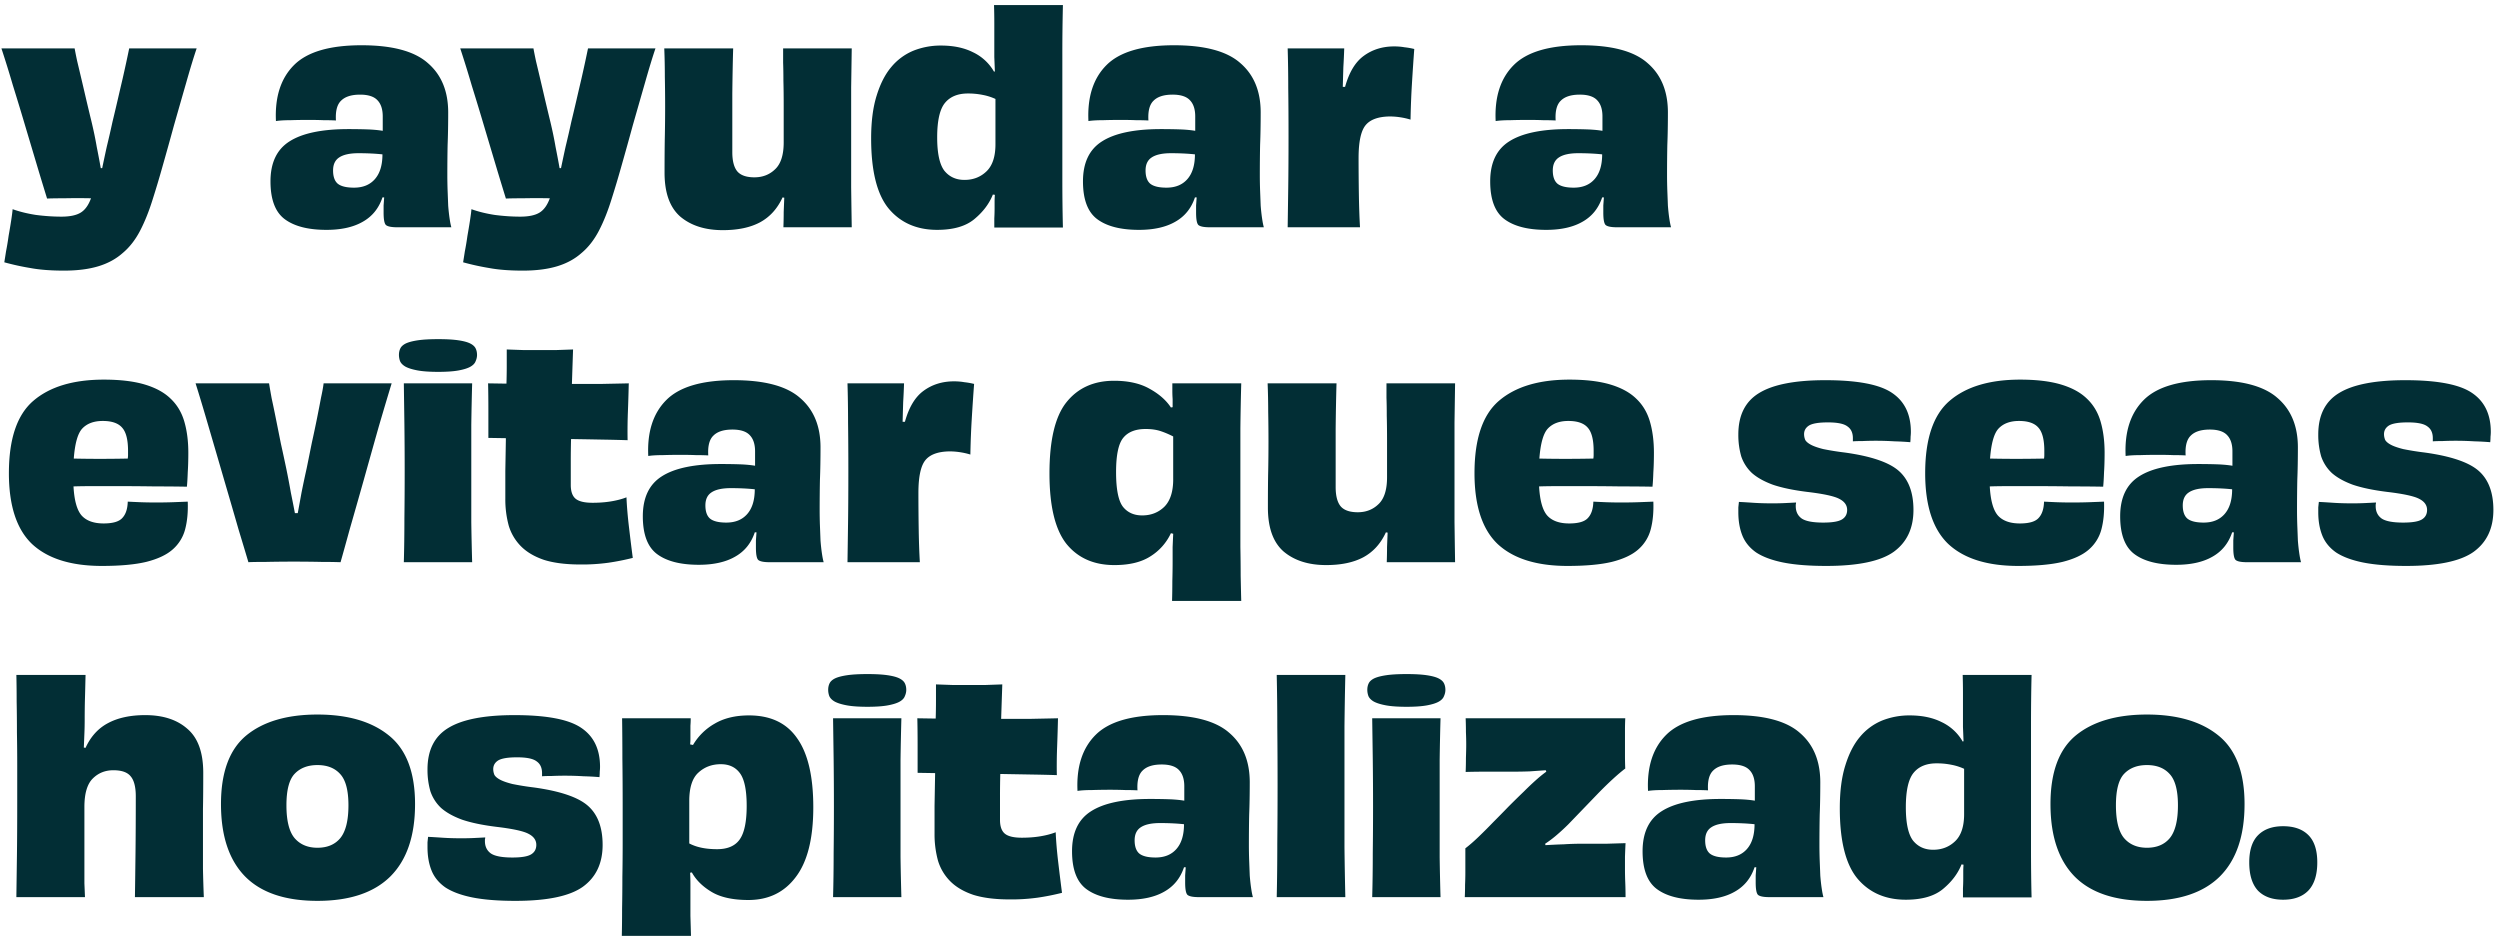 <svg width="209" height="79" viewBox="0 0 209 79" fill="none" xmlns="http://www.w3.org/2000/svg"><path d="M10.8 4.048h5.64c-.24.704-.528 1.648-.864 2.832-.336 1.168-.68 2.368-1.032 3.6a304.496 304.496 0 01-.984 3.528 81.66 81.66 0 01-.768 2.568c-.32 1.04-.68 1.944-1.08 2.712-.4.768-.888 1.392-1.464 1.872-.56.496-1.24.864-2.04 1.104-.8.24-1.752.36-2.856.36-1.104 0-2.04-.072-2.808-.216a20.923 20.923 0 01-2.184-.48c.032-.192.08-.496.144-.912.08-.4.152-.832.216-1.296.08-.448.152-.88.216-1.296.064-.416.104-.728.12-.936.576.208 1.224.368 1.944.48.736.096 1.448.144 2.136.144.704 0 1.24-.112 1.608-.336.368-.224.656-.624.864-1.2a51.779 51.779 0 00-2.232 0c-.656 0-1.136.008-1.44.024a404.13 404.13 0 01-.696-2.28l-1.032-3.456a252.424 252.424 0 00-1.128-3.72 95.613 95.613 0 00-.96-3.096h6.12c.048.272.12.632.216 1.08a420.602 420.602 0 01.768 3.264c.144.608.288 1.208.432 1.8.176.736.32 1.432.432 2.088.128.64.24 1.232.336 1.776h.12c.112-.544.24-1.144.384-1.8.16-.656.32-1.352.48-2.088.144-.592.288-1.2.432-1.824.144-.624.28-1.208.408-1.752a114.834 114.834 0 00.552-2.544zm18.797 11.64c.736 0 1.312-.232 1.728-.696.432-.48.648-1.176.648-2.088a16.83 16.83 0 00-.96-.072c-.336-.016-.68-.024-1.032-.024-.736 0-1.28.12-1.632.36-.336.224-.504.584-.504 1.08 0 .512.128.88.384 1.104.272.224.728.336 1.368.336zm2.4-4.752v-1.2c0-.592-.144-1.04-.432-1.344-.288-.32-.776-.48-1.464-.48-.72 0-1.248.168-1.584.504-.336.32-.48.872-.432 1.656a18.975 18.975 0 00-1.032-.024c-.4-.016-.816-.024-1.248-.024-.512 0-1.016.008-1.512.024-.496 0-.904.024-1.224.072-.096-2.016.408-3.576 1.512-4.68 1.104-1.104 2.984-1.656 5.64-1.656 2.576 0 4.424.496 5.544 1.488 1.136.976 1.704 2.352 1.704 4.128 0 1.008-.016 1.912-.048 2.712-.016.784-.024 1.632-.024 2.544 0 .416.008.848.024 1.296l.048 1.248c.032.4.072.76.12 1.08.048.32.096.56.144.72h-4.512c-.496 0-.816-.064-.96-.192-.128-.128-.192-.472-.192-1.032v-.6l.048-.672h-.144c-.304.912-.856 1.592-1.656 2.04-.784.448-1.792.672-3.024.672-1.52 0-2.68-.296-3.48-.888-.8-.592-1.2-1.648-1.2-3.168 0-1.552.528-2.664 1.584-3.336 1.072-.688 2.72-1.032 4.944-1.032.544 0 1.056.008 1.536.024.496.016.936.056 1.32.12zm17.16-6.888h5.64c-.24.704-.528 1.648-.864 2.832-.336 1.168-.68 2.368-1.032 3.6a304.496 304.496 0 01-.984 3.528 81.66 81.66 0 01-.768 2.568c-.32 1.04-.68 1.944-1.08 2.712-.4.768-.888 1.392-1.464 1.872-.56.496-1.24.864-2.04 1.104-.8.24-1.752.36-2.856.36-1.104 0-2.04-.072-2.808-.216a20.923 20.923 0 01-2.184-.48c.032-.192.08-.496.144-.912.08-.4.152-.832.216-1.296.08-.448.152-.88.216-1.296.064-.416.104-.728.12-.936.576.208 1.224.368 1.944.48.736.096 1.448.144 2.136.144.704 0 1.24-.112 1.608-.336.368-.224.656-.624.864-1.2a51.779 51.779 0 00-2.232 0c-.656 0-1.136.008-1.44.024a404.13 404.13 0 01-.696-2.28l-1.032-3.456a252.424 252.424 0 00-1.128-3.72 95.613 95.613 0 00-.96-3.096h6.12c.048.272.12.632.216 1.08a420.602 420.602 0 01.768 3.264c.144.608.288 1.208.432 1.8.176.736.32 1.432.432 2.088.128.64.24 1.232.336 1.776h.12c.112-.544.24-1.144.384-1.8.16-.656.32-1.352.48-2.088.144-.592.288-1.2.432-1.824.144-.624.28-1.208.408-1.752a114.834 114.834 0 00.552-2.544zm16.312 0h5.736l-.048 3.264v8.352c.016 1.184.032 2.296.048 3.336h-5.712c.016-.464.024-.888.024-1.272l.048-1.2-.144-.024c-.432.944-1.064 1.64-1.896 2.088-.816.432-1.848.648-3.096.648-1.472 0-2.656-.376-3.552-1.128-.88-.768-1.32-1.992-1.32-3.672 0-1.248.008-2.264.024-3.048a128.834 128.834 0 000-4.968c0-.8-.016-1.592-.048-2.376h5.76c-.032 1.056-.056 2.32-.072 3.792v4.872c0 .752.144 1.296.432 1.632.288.32.76.48 1.416.48.688 0 1.264-.224 1.728-.672.48-.448.72-1.2.72-2.256V8.872c0-.832-.008-1.536-.024-2.112 0-.592-.008-1.096-.024-1.512v-1.2zm17.751 8.016V8.272a4.55 4.55 0 00-1.056-.336 6.12 6.12 0 00-1.248-.12c-.848 0-1.488.264-1.92.792-.432.528-.648 1.488-.648 2.88 0 1.328.2 2.256.6 2.784.416.512.976.768 1.68.768.736 0 1.352-.24 1.848-.72s.744-1.232.744-2.256zM83.1.424h5.76a168.71 168.71 0 00-.048 4.152V15.016c0 1.392.016 2.728.048 4.008h-5.736v-.768c.016-.272.024-.552.024-.84v-.552c0-.192.008-.384.024-.576l-.168-.024c-.304.768-.824 1.456-1.56 2.064-.72.592-1.752.888-3.096.888-1.696 0-3.04-.584-4.032-1.752-.992-1.184-1.488-3.152-1.488-5.904 0-1.392.152-2.576.456-3.552.304-.992.712-1.792 1.224-2.4a4.77 4.77 0 011.848-1.368 6.146 6.146 0 012.304-.432c1.04 0 1.928.184 2.664.552A3.977 3.977 0 0183.1 5.992l.072-.024a375.75 375.75 0 00-.048-1.2V3.52 1.912c0-.496-.008-.992-.024-1.488zm14.421 15.264c.736 0 1.312-.232 1.728-.696.432-.48.648-1.176.648-2.088a16.83 16.83 0 00-.96-.072c-.336-.016-.68-.024-1.032-.024-.736 0-1.28.12-1.632.36-.336.224-.504.584-.504 1.08 0 .512.128.88.384 1.104.272.224.728.336 1.368.336zm2.4-4.752v-1.2c0-.592-.144-1.04-.432-1.344-.288-.32-.776-.48-1.464-.48-.72 0-1.248.168-1.584.504-.336.32-.48.872-.432 1.656a18.975 18.975 0 00-1.032-.024c-.4-.016-.816-.024-1.248-.024-.512 0-1.016.008-1.512.024-.496 0-.904.024-1.224.072-.096-2.016.408-3.576 1.512-4.68 1.104-1.104 2.984-1.656 5.64-1.656 2.576 0 4.424.496 5.544 1.488 1.136.976 1.704 2.352 1.704 4.128 0 1.008-.016 1.912-.048 2.712-.016.784-.024 1.632-.024 2.544 0 .416.008.848.024 1.296l.048 1.248c.032.4.072.76.12 1.08.048.32.096.56.144.72h-4.512c-.496 0-.816-.064-.96-.192-.128-.128-.192-.472-.192-1.032v-.6l.048-.672h-.144c-.304.912-.856 1.592-1.656 2.04-.784.448-1.792.672-3.024.672-1.52 0-2.68-.296-3.48-.888-.8-.592-1.2-1.648-1.2-3.168 0-1.552.528-2.664 1.584-3.336 1.072-.688 2.72-1.032 4.944-1.032.544 0 1.056.008 1.536.024.496.016.936.056 1.32.12zm12.336-3.672h.192c.336-1.216.856-2.08 1.56-2.592.72-.528 1.568-.792 2.544-.792.304 0 .592.024.864.072.288.032.56.08.816.144-.064.848-.128 1.8-.192 2.856a69.188 69.188 0 00-.12 3.048 5.909 5.909 0 00-.84-.192 5.839 5.839 0 00-.912-.072c-.96.016-1.632.264-2.016.744-.384.48-.576 1.392-.576 2.736 0 .944.008 1.944.024 3 .016 1.04.048 1.968.096 2.784h-6.048c.016-1.04.032-2.16.048-3.36.016-1.2.024-2.6.024-4.2 0-1.568-.008-2.928-.024-4.08 0-1.152-.016-2.256-.048-3.312h4.728c-.016.512-.04 1.032-.072 1.56a394.19 394.19 0 00-.048 1.656zm19.308 8.424c.736 0 1.312-.232 1.728-.696.432-.48.648-1.176.648-2.088a16.83 16.83 0 00-.96-.072c-.336-.016-.68-.024-1.032-.024-.736 0-1.28.12-1.632.36-.336.224-.504.584-.504 1.08 0 .512.128.88.384 1.104.272.224.728.336 1.368.336zm2.4-4.752v-1.2c0-.592-.144-1.04-.432-1.344-.288-.32-.776-.48-1.464-.48-.72 0-1.248.168-1.584.504-.336.32-.48.872-.432 1.656a18.975 18.975 0 00-1.032-.024c-.4-.016-.816-.024-1.248-.024-.512 0-1.016.008-1.512.024-.496 0-.904.024-1.224.072-.096-2.016.408-3.576 1.512-4.68 1.104-1.104 2.984-1.656 5.64-1.656 2.576 0 4.424.496 5.544 1.488 1.136.976 1.704 2.352 1.704 4.128 0 1.008-.016 1.912-.048 2.712-.016.784-.024 1.632-.024 2.544 0 .416.008.848.024 1.296l.048 1.248c.032.4.072.76.12 1.08.048.32.096.56.144.72h-4.512c-.496 0-.816-.064-.96-.192-.128-.128-.192-.472-.192-1.032v-.6l.048-.672h-.144c-.304.912-.856 1.592-1.656 2.04-.784.448-1.792.672-3.024.672-1.52 0-2.68-.296-3.48-.888-.8-.592-1.2-1.648-1.2-3.168 0-1.552.528-2.664 1.584-3.336 1.072-.688 2.72-1.032 4.944-1.032.544 0 1.056.008 1.536.024.496.016.936.056 1.32.12zM8.592 35.192c-.736 0-1.304.208-1.704.624-.384.4-.624 1.24-.72 2.52.688.016 1.416.024 2.184.024.768 0 1.544-.008 2.328-.024a1.9 1.9 0 00.024-.312v-.336c0-.912-.16-1.552-.48-1.92-.32-.384-.864-.576-1.632-.576zm4.464 6.816c.496 0 .968-.008 1.416-.024.448-.016.856-.032 1.224-.048.032.864-.04 1.632-.216 2.304a3.354 3.354 0 01-1.056 1.704c-.512.448-1.248.792-2.208 1.032-.944.224-2.176.336-3.696.336-2.576 0-4.52-.608-5.832-1.824C1.392 44.256.744 42.28.744 39.56c0-2.864.68-4.88 2.04-6.048 1.376-1.184 3.344-1.776 5.904-1.776 1.36 0 2.496.136 3.408.408.912.272 1.632.664 2.16 1.176.544.512.928 1.152 1.152 1.92.224.768.336 1.64.336 2.616 0 .608-.016 1.152-.048 1.632-.016.48-.04.88-.072 1.2-.736-.016-1.624-.024-2.664-.024-1.04-.016-2.056-.024-3.048-.024H7.824c-.64 0-1.2.008-1.68.024.064 1.168.288 1.976.672 2.424.4.448 1.016.672 1.848.672.768 0 1.288-.152 1.56-.456.288-.304.44-.76.456-1.368.288.016.632.032 1.032.048.416.016.864.024 1.344.024zm13.998-9.96h5.688c-.288.944-.648 2.152-1.08 3.624-.416 1.472-.832 2.952-1.248 4.44a952.247 952.247 0 01-1.176 4.128c-.352 1.28-.608 2.2-.768 2.76a45.154 45.154 0 00-1.584-.024 111.84 111.84 0 00-4.656 0c-.704 0-1.192.008-1.464.024-.16-.544-.432-1.448-.816-2.712-.368-1.28-.768-2.656-1.2-4.128-.432-1.488-.864-2.968-1.296-4.44-.432-1.488-.8-2.712-1.104-3.672h6.144c.048.304.12.72.216 1.248.112.512.232 1.088.36 1.728l.408 2.04c.16.72.312 1.424.456 2.112.144.704.272 1.376.384 2.016.128.624.24 1.192.336 1.704h.24c.096-.512.2-1.08.312-1.704.128-.64.272-1.32.432-2.04.144-.704.288-1.416.432-2.136.16-.72.304-1.4.432-2.04.128-.64.24-1.216.336-1.728.112-.512.184-.912.216-1.2zm12.826-2.376c0 .176-.04.352-.12.528-.064.176-.208.328-.432.456s-.552.232-.984.312c-.432.08-1 .12-1.704.12-.72 0-1.296-.04-1.728-.12-.432-.08-.768-.184-1.008-.312-.224-.128-.376-.28-.456-.456a1.536 1.536 0 01-.096-.528c0-.208.04-.392.12-.552.08-.16.232-.296.456-.408.24-.112.576-.2 1.008-.264.432-.064 1-.096 1.704-.096.688 0 1.248.032 1.68.096.432.064.76.152.984.264.224.112.376.248.456.408.08.16.12.344.12.552zM39.472 47H33.76c.032-1.152.048-2.368.048-3.648a333.137 333.137 0 000-7.872l-.048-3.432h5.712a247.345 247.345 0 00-.072 3.48v8.136c.016 1.12.04 2.232.072 3.336zm1.332-14.952l1.536.024c.016-.512.024-1.008.024-1.488v-1.368l1.345.048h2.831l1.368-.048a1363.991 1363.991 0 00-.096 2.88h2.497c.816-.016 1.568-.032 2.256-.048-.017.736-.04 1.528-.072 2.376-.032.832-.04 1.624-.025 2.376a145.28 145.28 0 00-2.016-.048c-.847-.016-1.752-.032-2.712-.048a68.475 68.475 0 00-.023 1.848v1.992c0 .544.136.928.407 1.152.273.224.744.336 1.416.336.56 0 1.08-.04 1.56-.12.48-.08.904-.192 1.273-.336.032.752.104 1.6.216 2.544.111.944.215 1.784.312 2.52-.705.176-1.393.312-2.065.408a16.12 16.12 0 01-2.303.144c-1.217 0-2.233-.128-3.049-.384-.8-.272-1.44-.648-1.92-1.128a4.13 4.13 0 01-1.032-1.728 8.372 8.372 0 01-.287-2.256v-2.328c.016-.88.032-1.792.047-2.736l-1.464-.024v-2.304c0-.864-.008-1.616-.024-2.256zm19.92 11.64c.735 0 1.311-.232 1.727-.696.432-.48.648-1.176.648-2.088a16.83 16.83 0 00-.96-.072c-.336-.016-.68-.024-1.032-.024-.736 0-1.28.12-1.632.36-.336.224-.504.584-.504 1.08 0 .512.128.88.384 1.104.272.224.728.336 1.368.336zm2.4-4.752v-1.2c0-.592-.145-1.04-.433-1.344-.288-.32-.776-.48-1.464-.48-.72 0-1.248.168-1.584.504-.336.32-.48.872-.432 1.656a18.975 18.975 0 00-1.032-.024c-.4-.016-.816-.024-1.248-.024-.512 0-1.016.008-1.512.024-.496 0-.904.024-1.224.072-.096-2.016.408-3.576 1.512-4.68 1.104-1.104 2.984-1.656 5.64-1.656 2.576 0 4.424.496 5.544 1.488 1.136.976 1.704 2.352 1.704 4.128 0 1.008-.016 1.912-.048 2.712-.016.784-.024 1.632-.024 2.544 0 .416.008.848.024 1.296l.048 1.248c.032.4.072.76.12 1.08.048.32.096.56.144.72h-4.512c-.496 0-.816-.064-.96-.192-.128-.128-.192-.472-.192-1.032v-.6l.048-.672H63.1c-.304.912-.856 1.592-1.656 2.04-.784.448-1.792.672-3.024.672-1.52 0-2.68-.296-3.48-.888-.8-.592-1.2-1.648-1.2-3.168 0-1.552.528-2.664 1.584-3.336 1.072-.688 2.72-1.032 4.944-1.032.544 0 1.056.008 1.536.024.496.016.936.056 1.32.12zm12.335-3.672h.192c.336-1.216.856-2.08 1.56-2.592.72-.528 1.568-.792 2.544-.792.304 0 .592.024.864.072.288.032.56.08.816.144-.064.848-.128 1.8-.192 2.856a69.188 69.188 0 00-.12 3.048 5.909 5.909 0 00-.84-.192 5.839 5.839 0 00-.912-.072c-.96.016-1.632.264-2.016.744-.384.48-.576 1.392-.576 2.736 0 .944.008 1.944.024 3 .016 1.04.048 1.968.096 2.784H70.85c.016-1.04.032-2.16.048-3.36.016-1.2.024-2.6.024-4.2 0-1.568-.008-2.928-.024-4.08 0-1.152-.016-2.256-.048-3.312h4.728c-.016.512-.04 1.032-.072 1.56a394.19 394.19 0 00-.048 1.656zm22.62 4.8v-3.576a7.342 7.342 0 00-1.007-.432c-.368-.128-.8-.192-1.296-.192-.864 0-1.496.256-1.896.768-.384.496-.576 1.44-.576 2.832 0 1.44.192 2.408.576 2.904.384.48.92.72 1.608.72.736 0 1.352-.24 1.848-.72.496-.496.744-1.264.744-2.304zm-.071-8.016h5.76a236.66 236.66 0 00-.072 3.768V45.728c.016.832.024 1.632.024 2.4.016.784.032 1.488.048 2.112h-5.784c.016-.528.024-1.08.024-1.656.016-.576.024-1.128.024-1.656v-1.2l.048-1.104-.192-.048a4.515 4.515 0 01-1.728 1.944c-.752.48-1.752.72-3 .72-1.712 0-3.048-.592-4.008-1.776-.944-1.2-1.416-3.16-1.416-5.88 0-2.784.472-4.768 1.416-5.952.96-1.2 2.288-1.8 3.984-1.8 1.2 0 2.192.224 2.976.672.784.432 1.376.952 1.776 1.56l.144-.024v-.672a10.14 10.14 0 01-.024-.672v-.648zm17.901 0h5.736l-.048 3.264v8.352c.016 1.184.032 2.296.048 3.336h-5.712c.016-.464.024-.888.024-1.272l.048-1.2-.144-.024c-.432.944-1.064 1.64-1.896 2.088-.816.432-1.848.648-3.096.648-1.472 0-2.656-.376-3.552-1.128-.88-.768-1.32-1.992-1.32-3.672 0-1.248.008-2.264.024-3.048a128.834 128.834 0 000-4.968c0-.8-.016-1.592-.048-2.376h5.76c-.032 1.056-.056 2.32-.072 3.792v4.872c0 .752.144 1.296.432 1.632.288.32.76.48 1.416.48.688 0 1.264-.224 1.728-.672.48-.448.72-1.2.72-2.256v-3.024c0-.832-.008-1.536-.024-2.112 0-.592-.008-1.096-.024-1.512v-1.2zm15.207 3.144c-.736 0-1.304.208-1.704.624-.384.4-.624 1.24-.72 2.52.688.016 1.416.024 2.184.024.768 0 1.544-.008 2.328-.024a1.9 1.9 0 00.024-.312v-.336c0-.912-.16-1.552-.48-1.92-.32-.384-.864-.576-1.632-.576zm4.464 6.816c.496 0 .968-.008 1.416-.024.448-.016.856-.032 1.224-.048.032.864-.04 1.632-.216 2.304a3.354 3.354 0 01-1.056 1.704c-.512.448-1.248.792-2.208 1.032-.944.224-2.176.336-3.696.336-2.576 0-4.52-.608-5.832-1.824-1.296-1.232-1.944-3.208-1.944-5.928 0-2.864.68-4.88 2.04-6.048 1.376-1.184 3.344-1.776 5.904-1.776 1.36 0 2.496.136 3.408.408.912.272 1.632.664 2.16 1.176.544.512.928 1.152 1.152 1.92.224.768.336 1.64.336 2.616 0 .608-.016 1.152-.048 1.632-.016.48-.04.88-.072 1.2-.736-.016-1.624-.024-2.664-.024-1.04-.016-2.056-.024-3.048-.024h-2.088c-.64 0-1.2.008-1.68.024.064 1.168.288 1.976.672 2.424.4.448 1.016.672 1.848.672.768 0 1.288-.152 1.56-.456.288-.304.44-.76.456-1.368.288.016.632.032 1.032.048.416.016.864.024 1.344.024zm19.321-5.112v-.264c0-.448-.152-.776-.456-.984-.288-.224-.832-.336-1.632-.336-.768 0-1.296.088-1.584.264-.272.176-.408.416-.408.72 0 .16.032.32.096.48.08.144.24.28.48.408.24.128.584.248 1.032.36a22.72 22.72 0 001.8.288c2.192.304 3.696.816 4.512 1.536.816.72 1.224 1.808 1.224 3.264 0 1.536-.552 2.704-1.656 3.504-1.104.784-2.984 1.176-5.64 1.176-1.44 0-2.64-.096-3.6-.288-.944-.192-1.696-.472-2.256-.84-.544-.384-.928-.856-1.152-1.416-.224-.56-.336-1.208-.336-1.944v-.408l.048-.456c.336.016.736.04 1.2.072.464.032 1 .048 1.608.048.368 0 .72-.008 1.056-.024.352-.016.656-.032.912-.048 0 .064-.008.12-.024.168v.144c0 .448.168.792.504 1.032.336.224.936.336 1.8.336.752 0 1.272-.088 1.56-.264.288-.176.432-.44.432-.792 0-.4-.224-.712-.672-.936-.432-.224-1.328-.416-2.688-.576-1.152-.144-2.104-.344-2.856-.6-.736-.272-1.32-.6-1.752-.984a3.402 3.402 0 01-.888-1.392 6.456 6.456 0 01-.24-1.824c0-1.6.576-2.752 1.728-3.456 1.168-.72 3.016-1.08 5.544-1.08 2.672 0 4.528.352 5.568 1.056 1.056.704 1.584 1.792 1.584 3.264 0 .128-.008.264-.024.408 0 .144-.008.296-.024.456a22.57 22.57 0 00-1.32-.072 25.405 25.405 0 00-2.664-.024c-.336 0-.608.008-.816.024zm13.892-1.704c-.736 0-1.304.208-1.704.624-.384.4-.624 1.24-.72 2.52.688.016 1.416.024 2.184.024.768 0 1.544-.008 2.328-.024a1.9 1.9 0 00.024-.312v-.336c0-.912-.16-1.552-.48-1.92-.32-.384-.864-.576-1.632-.576zm4.464 6.816c.496 0 .968-.008 1.416-.024.448-.016.856-.032 1.224-.048.032.864-.04 1.632-.216 2.304a3.354 3.354 0 01-1.056 1.704c-.512.448-1.248.792-2.208 1.032-.944.224-2.176.336-3.696.336-2.576 0-4.52-.608-5.832-1.824-1.296-1.232-1.944-3.208-1.944-5.928 0-2.864.68-4.88 2.04-6.048 1.376-1.184 3.344-1.776 5.904-1.776 1.36 0 2.496.136 3.408.408.912.272 1.632.664 2.16 1.176.544.512.928 1.152 1.152 1.92.224.768.336 1.64.336 2.616 0 .608-.016 1.152-.048 1.632-.016.48-.04.88-.072 1.2-.736-.016-1.624-.024-2.664-.024-1.04-.016-2.056-.024-3.048-.024h-2.088c-.64 0-1.2.008-1.68.024.064 1.168.288 1.976.672 2.424.4.448 1.016.672 1.848.672.768 0 1.288-.152 1.56-.456.288-.304.44-.76.456-1.368.288.016.632.032 1.032.048.416.016.864.024 1.344.024zm10.974 1.68c.736 0 1.312-.232 1.728-.696.432-.48.648-1.176.648-2.088a16.83 16.83 0 00-.96-.072c-.336-.016-.68-.024-1.032-.024-.736 0-1.28.12-1.632.36-.336.224-.504.584-.504 1.08 0 .512.128.88.384 1.104.272.224.728.336 1.368.336zm2.4-4.752v-1.2c0-.592-.144-1.04-.432-1.344-.288-.32-.776-.48-1.464-.48-.72 0-1.248.168-1.584.504-.336.32-.48.872-.432 1.656a18.975 18.975 0 00-1.032-.024c-.4-.016-.816-.024-1.248-.024-.512 0-1.016.008-1.512.024-.496 0-.904.024-1.224.072-.096-2.016.408-3.576 1.512-4.68 1.104-1.104 2.984-1.656 5.64-1.656 2.576 0 4.424.496 5.544 1.488 1.136.976 1.704 2.352 1.704 4.128 0 1.008-.016 1.912-.048 2.712-.016.784-.024 1.632-.024 2.544 0 .416.008.848.024 1.296l.048 1.248c.032.4.072.76.12 1.08.048.32.096.56.144.72h-4.512c-.496 0-.816-.064-.96-.192-.128-.128-.192-.472-.192-1.032v-.6l.048-.672h-.144c-.304.912-.856 1.592-1.656 2.04-.784.448-1.792.672-3.024.672-1.52 0-2.68-.296-3.48-.888-.8-.592-1.2-1.648-1.2-3.168 0-1.552.528-2.664 1.584-3.336 1.072-.688 2.72-1.032 4.944-1.032.544 0 1.056.008 1.536.024.496.016.936.056 1.32.12zm16.752-2.04v-.264c0-.448-.152-.776-.456-.984-.288-.224-.832-.336-1.632-.336-.768 0-1.296.088-1.584.264-.272.176-.408.416-.408.72 0 .16.032.32.096.48.08.144.24.28.48.408.24.128.584.248 1.032.36a22.72 22.72 0 001.8.288c2.192.304 3.696.816 4.512 1.536.816.72 1.224 1.808 1.224 3.264 0 1.536-.552 2.704-1.656 3.504-1.104.784-2.984 1.176-5.64 1.176-1.44 0-2.64-.096-3.6-.288-.944-.192-1.696-.472-2.256-.84-.544-.384-.928-.856-1.152-1.416-.224-.56-.336-1.208-.336-1.944v-.408l.048-.456c.336.016.736.04 1.2.072.464.032 1 .048 1.608.048.368 0 .72-.008 1.056-.024.352-.016.656-.032.912-.048 0 .064-.008.12-.024.168v.144c0 .448.168.792.504 1.032.336.224.936.336 1.8.336.752 0 1.272-.088 1.56-.264.288-.176.432-.44.432-.792 0-.4-.224-.712-.672-.936-.432-.224-1.328-.416-2.688-.576-1.152-.144-2.104-.344-2.856-.6-.736-.272-1.32-.6-1.752-.984a3.402 3.402 0 01-.888-1.392 6.456 6.456 0 01-.24-1.824c0-1.6.576-2.752 1.728-3.456 1.168-.72 3.016-1.08 5.544-1.08 2.672 0 4.528.352 5.568 1.056 1.056.704 1.584 1.792 1.584 3.264 0 .128-.008.264-.024.408 0 .144-.008.296-.024.456a22.57 22.57 0 00-1.32-.072 25.405 25.405 0 00-2.664-.024c-.336 0-.608.008-.816.024zM17.04 75h-5.76c.016-1.056.032-2.28.048-3.672.016-1.408.024-2.992.024-4.752 0-.784-.144-1.344-.432-1.68-.272-.336-.752-.504-1.44-.504s-1.264.232-1.728.696c-.464.464-.696 1.256-.696 2.376v6.384L7.104 75H1.368l.048-3.504c.016-1.2.024-2.712.024-4.536v-2.904c0-.976-.008-1.912-.024-2.808 0-.912-.008-1.776-.024-2.592 0-.832-.008-1.576-.024-2.232h5.784c-.016.704-.032 1.344-.048 1.92a63.992 63.992 0 00-.024 1.776c0 .432-.008.832-.024 1.2l-.048 1.176.144.024c.432-.944 1.056-1.632 1.872-2.064.832-.448 1.872-.672 3.12-.672 1.488 0 2.664.384 3.528 1.152.88.752 1.32 1.976 1.32 3.672 0 1.216-.008 2.224-.024 3.024v4.992c.016.8.04 1.592.072 2.376zm12.09-7.68c0-1.248-.232-2.12-.696-2.616-.448-.496-1.08-.744-1.896-.744-.8 0-1.432.24-1.896.72-.464.48-.696 1.36-.696 2.64s.224 2.192.672 2.736c.464.544 1.104.816 1.92.816.832 0 1.472-.272 1.92-.816.448-.56.672-1.472.672-2.736zm5.568-.096c0 2.656-.688 4.672-2.064 6.048-1.376 1.36-3.408 2.04-6.096 2.04s-4.704-.68-6.048-2.04c-1.344-1.376-2.016-3.392-2.016-6.048s.704-4.568 2.112-5.736c1.424-1.168 3.408-1.752 5.952-1.752s4.536.584 5.976 1.752c1.456 1.168 2.184 3.08 2.184 5.736zm10.617-2.328v-.264c0-.448-.152-.776-.456-.984-.288-.224-.832-.336-1.632-.336-.768 0-1.296.088-1.584.264-.272.176-.408.416-.408.72 0 .16.032.32.096.48.08.144.24.28.48.408.24.128.584.248 1.032.36a22.72 22.72 0 001.8.288c2.192.304 3.696.816 4.512 1.536.816.72 1.224 1.808 1.224 3.264 0 1.536-.552 2.704-1.656 3.504-1.104.784-2.984 1.176-5.64 1.176-1.44 0-2.64-.096-3.6-.288-.944-.192-1.696-.472-2.256-.84-.544-.384-.928-.856-1.152-1.416-.224-.56-.336-1.208-.336-1.944v-.408l.048-.456c.336.016.736.04 1.2.072.464.032 1 .048 1.608.048.368 0 .72-.008 1.056-.024.352-.016.656-.032.912-.048 0 .064-.008.12-.024.168v.144c0 .448.168.792.504 1.032.336.224.936.336 1.8.336.752 0 1.272-.088 1.56-.264.288-.176.432-.44.432-.792 0-.4-.224-.712-.672-.936-.432-.224-1.328-.416-2.688-.576-1.152-.144-2.104-.344-2.856-.6-.736-.272-1.32-.6-1.752-.984a3.402 3.402 0 01-.888-1.392 6.456 6.456 0 01-.24-1.824c0-1.6.576-2.752 1.728-3.456 1.168-.72 3.016-1.08 5.544-1.08 2.672 0 4.528.352 5.568 1.056 1.056.704 1.584 1.792 1.584 3.264 0 .128-.008.264-.024.408 0 .144-.008.296-.024.456a22.57 22.57 0 00-1.32-.072 25.405 25.405 0 00-2.664-.024c-.336 0-.608.008-.816.024zm12.308 2.064v3.552c.304.16.648.28 1.032.36.384.08.816.12 1.296.12.864 0 1.488-.264 1.872-.792.4-.544.6-1.488.6-2.832 0-1.296-.184-2.2-.552-2.712-.368-.512-.904-.768-1.608-.768-.752 0-1.384.24-1.896.72-.496.464-.744 1.248-.744 2.352zm.072-4.728l.24.048a4.915 4.915 0 011.8-1.776c.784-.464 1.744-.696 2.88-.696 1.808 0 3.152.64 4.032 1.92.896 1.264 1.344 3.184 1.344 5.76 0 2.608-.488 4.552-1.464 5.832-.96 1.28-2.28 1.92-3.96 1.92-1.296 0-2.32-.224-3.072-.672-.752-.448-1.304-.992-1.656-1.632l-.144.024c.016.304.024.624.024.96V76.56l.048 1.68h-5.784c.016-.672.024-1.432.024-2.28.016-.848.024-1.736.024-2.664a167.2 167.2 0 00.024-2.88v-2.904c0-1.536-.008-2.896-.024-4.08 0-1.184-.008-2.312-.024-3.384h5.736c0 .208-.008.416-.024.624v1.104c0 .144-.008.296-.024.456zm18.069-4.56c0 .176-.04.352-.12.528-.064.176-.208.328-.432.456s-.552.232-.984.312c-.432.08-1 .12-1.704.12-.72 0-1.296-.04-1.728-.12-.432-.08-.768-.184-1.008-.312-.224-.128-.376-.28-.456-.456a1.536 1.536 0 01-.096-.528c0-.208.04-.392.12-.552.08-.16.232-.296.456-.408.24-.112.576-.2 1.008-.264.432-.064 1-.096 1.704-.096.688 0 1.248.032 1.68.096.432.064.76.152.984.264.224.112.376.248.456.408.08.16.12.344.12.552zM75.356 75h-5.712c.032-1.152.048-2.368.048-3.648a333.137 333.137 0 000-7.872l-.048-3.432h5.712a247.345 247.345 0 00-.072 3.48v8.136c.016 1.12.04 2.232.072 3.336zm1.332-14.952l1.536.024c.016-.512.024-1.008.024-1.488v-1.368l1.344.048h2.832l1.368-.048-.048 1.416-.048 1.464h2.496c.816-.016 1.568-.032 2.256-.048-.016.736-.04 1.528-.072 2.376-.032.832-.04 1.624-.024 2.376a145.28 145.28 0 00-2.016-.048l-2.712-.048a68.475 68.475 0 00-.024 1.848v1.992c0 .544.136.928.408 1.152.272.224.744.336 1.416.336.56 0 1.08-.04 1.56-.12.48-.08.904-.192 1.272-.336.032.752.104 1.6.216 2.544s.216 1.784.312 2.52c-.704.176-1.392.312-2.064.408a16.12 16.12 0 01-2.304.144c-1.216 0-2.232-.128-3.048-.384-.8-.272-1.44-.648-1.92-1.128a4.13 4.13 0 01-1.032-1.728 8.372 8.372 0 01-.288-2.256v-2.328l.048-2.736-1.464-.024v-2.304c0-.864-.008-1.616-.024-2.256zm19.919 11.64c.736 0 1.312-.232 1.728-.696.432-.48.648-1.176.648-2.088a16.83 16.83 0 00-.96-.072c-.336-.016-.68-.024-1.032-.024-.736 0-1.28.12-1.632.36-.336.224-.504.584-.504 1.08 0 .512.128.88.384 1.104.272.224.728.336 1.368.336zm2.4-4.752v-1.2c0-.592-.144-1.04-.432-1.344-.288-.32-.776-.48-1.464-.48-.72 0-1.248.168-1.584.504-.336.32-.48.872-.432 1.656a18.975 18.975 0 00-1.032-.024c-.4-.016-.816-.024-1.248-.024-.512 0-1.016.008-1.512.024-.496 0-.904.024-1.224.072-.096-2.016.408-3.576 1.512-4.68 1.104-1.104 2.984-1.656 5.64-1.656 2.576 0 4.424.496 5.544 1.488 1.136.976 1.704 2.352 1.704 4.128 0 1.008-.016 1.912-.048 2.712-.016.784-.024 1.632-.024 2.544 0 .416.008.848.024 1.296l.048 1.248c.032.4.072.76.12 1.08.048.32.096.56.144.72h-4.512c-.496 0-.816-.064-.96-.192-.128-.128-.192-.472-.192-1.032v-.6l.048-.672h-.144c-.304.912-.856 1.592-1.656 2.04-.784.448-1.792.672-3.024.672-1.52 0-2.68-.296-3.48-.888-.8-.592-1.2-1.648-1.2-3.168 0-1.552.528-2.664 1.584-3.336 1.072-.688 2.72-1.032 4.944-1.032.544 0 1.056.008 1.536.024.496.016.936.056 1.32.12zM112.47 75h-5.736c.032-1.376.048-2.872.048-4.488a509.346 509.346 0 000-9.72c0-1.472-.016-2.928-.048-4.368h5.736a353.508 353.508 0 00-.072 4.32v10.08c.016 1.392.04 2.784.072 4.176zm8.365-17.328c0 .176-.04.352-.12.528-.064.176-.208.328-.432.456s-.552.232-.984.312c-.432.08-1 .12-1.704.12-.72 0-1.296-.04-1.728-.12-.432-.08-.768-.184-1.008-.312-.224-.128-.376-.28-.456-.456a1.536 1.536 0 01-.096-.528c0-.208.04-.392.12-.552.08-.16.232-.296.456-.408.24-.112.576-.2 1.008-.264.432-.064 1-.096 1.704-.096.688 0 1.248.032 1.68.096.432.064.76.152.984.264.224.112.376.248.456.408.08.16.12.344.12.552zM120.428 75h-5.712c.032-1.152.048-2.368.048-3.648a333.137 333.137 0 000-7.872l-.048-3.432h5.712a247.345 247.345 0 00-.072 3.48v8.136c.016 1.12.04 2.232.072 3.336zm8.748-4.464l.024.12c.528-.032 1.04-.056 1.536-.072a23.16 23.16 0 011.44-.048h2.136l1.584-.048c-.016.304-.032.68-.048 1.128v1.056c0 .352.008.72.024 1.104.016.368.024.776.024 1.224h-13.44c.016-.32.024-.664.024-1.032.016-.368.024-.704.024-1.008v-2.04c.336-.256.704-.576 1.104-.96.4-.384.808-.792 1.224-1.224.432-.432.864-.872 1.296-1.32a87.62 87.62 0 011.272-1.248c.336-.336.656-.64.96-.912.32-.288.624-.536.912-.744l-.048-.12-1.368.096a41.22 41.22 0 01-1.464.024h-2.256c-.544 0-1.08.008-1.608.024.016-.336.024-.728.024-1.176.016-.464.024-.832.024-1.104 0-.32-.008-.672-.024-1.056 0-.384-.008-.768-.024-1.152h13.344c-.016.336-.024.664-.024.984v2.088c0 .448.008.824.024 1.128-.608.464-1.344 1.136-2.208 2.016l-2.544 2.64c-.304.304-.624.6-.96.888a9.363 9.363 0 01-.984.744zm15.128 1.152c.736 0 1.312-.232 1.728-.696.432-.48.648-1.176.648-2.088a16.83 16.83 0 00-.96-.072c-.336-.016-.68-.024-1.032-.024-.736 0-1.28.12-1.632.36-.336.224-.504.584-.504 1.08 0 .512.128.88.384 1.104.272.224.728.336 1.368.336zm2.4-4.752v-1.2c0-.592-.144-1.04-.432-1.344-.288-.32-.776-.48-1.464-.48-.72 0-1.248.168-1.584.504-.336.32-.48.872-.432 1.656a18.975 18.975 0 00-1.032-.024c-.4-.016-.816-.024-1.248-.024-.512 0-1.016.008-1.512.024-.496 0-.904.024-1.224.072-.096-2.016.408-3.576 1.512-4.68 1.104-1.104 2.984-1.656 5.64-1.656 2.576 0 4.424.496 5.544 1.488 1.136.976 1.704 2.352 1.704 4.128 0 1.008-.016 1.912-.048 2.712-.016.784-.024 1.632-.024 2.544 0 .416.008.848.024 1.296l.048 1.248c.032.4.072.76.12 1.08.048.32.096.56.144.72h-4.512c-.496 0-.816-.064-.96-.192-.128-.128-.192-.472-.192-1.032v-.6l.048-.672h-.144c-.304.912-.856 1.592-1.656 2.04-.784.448-1.792.672-3.024.672-1.52 0-2.68-.296-3.48-.888-.8-.592-1.2-1.648-1.2-3.168 0-1.552.528-2.664 1.584-3.336 1.072-.688 2.72-1.032 4.944-1.032.544 0 1.056.008 1.536.024.496.016.936.056 1.32.12zm17.496 1.128v-3.792a4.55 4.55 0 00-1.056-.336 6.12 6.12 0 00-1.248-.12c-.848 0-1.488.264-1.92.792-.432.528-.648 1.488-.648 2.88 0 1.328.2 2.256.6 2.784.416.512.976.768 1.68.768.736 0 1.352-.24 1.848-.72s.744-1.232.744-2.256zm-.12-11.64h5.76c-.032 1.296-.048 2.68-.048 4.152V71.016c0 1.392.016 2.728.048 4.008h-5.736v-.768c.016-.272.024-.552.024-.84v-.552c0-.192.008-.384.024-.576l-.168-.024c-.304.768-.824 1.456-1.56 2.064-.72.592-1.752.888-3.096.888-1.696 0-3.04-.584-4.032-1.752-.992-1.184-1.488-3.152-1.488-5.904 0-1.392.152-2.576.456-3.552.304-.992.712-1.792 1.224-2.4a4.77 4.77 0 011.848-1.368 6.146 6.146 0 012.304-.432c1.04 0 1.928.184 2.664.552a3.977 3.977 0 011.776 1.632l.072-.024a375.75 375.75 0 00-.048-1.2V59.52v-1.608c0-.496-.008-.992-.024-1.488zm17.996 10.896c0-1.248-.232-2.12-.696-2.616-.448-.496-1.08-.744-1.896-.744-.8 0-1.432.24-1.896.72-.464.48-.696 1.36-.696 2.64s.224 2.192.672 2.736c.464.544 1.104.816 1.92.816.832 0 1.472-.272 1.92-.816.448-.56.672-1.472.672-2.736zm5.568-.096c0 2.656-.688 4.672-2.064 6.048-1.376 1.36-3.408 2.04-6.096 2.04s-4.704-.68-6.048-2.04c-1.344-1.376-2.016-3.392-2.016-6.048s.704-4.568 2.112-5.736c1.424-1.168 3.408-1.752 5.952-1.752s4.536.584 5.976 1.752c1.456 1.168 2.184 3.08 2.184 5.736zm3.225 1.848c.912 0 1.616.248 2.112.744s.744 1.256.744 2.28c0 1.04-.248 1.824-.744 2.352-.496.512-1.2.768-2.112.768-.912 0-1.616-.256-2.112-.768-.48-.528-.72-1.312-.72-2.352 0-1.024.248-1.784.744-2.28.496-.496 1.192-.744 2.088-.744z" fill="#022E35"/></svg>